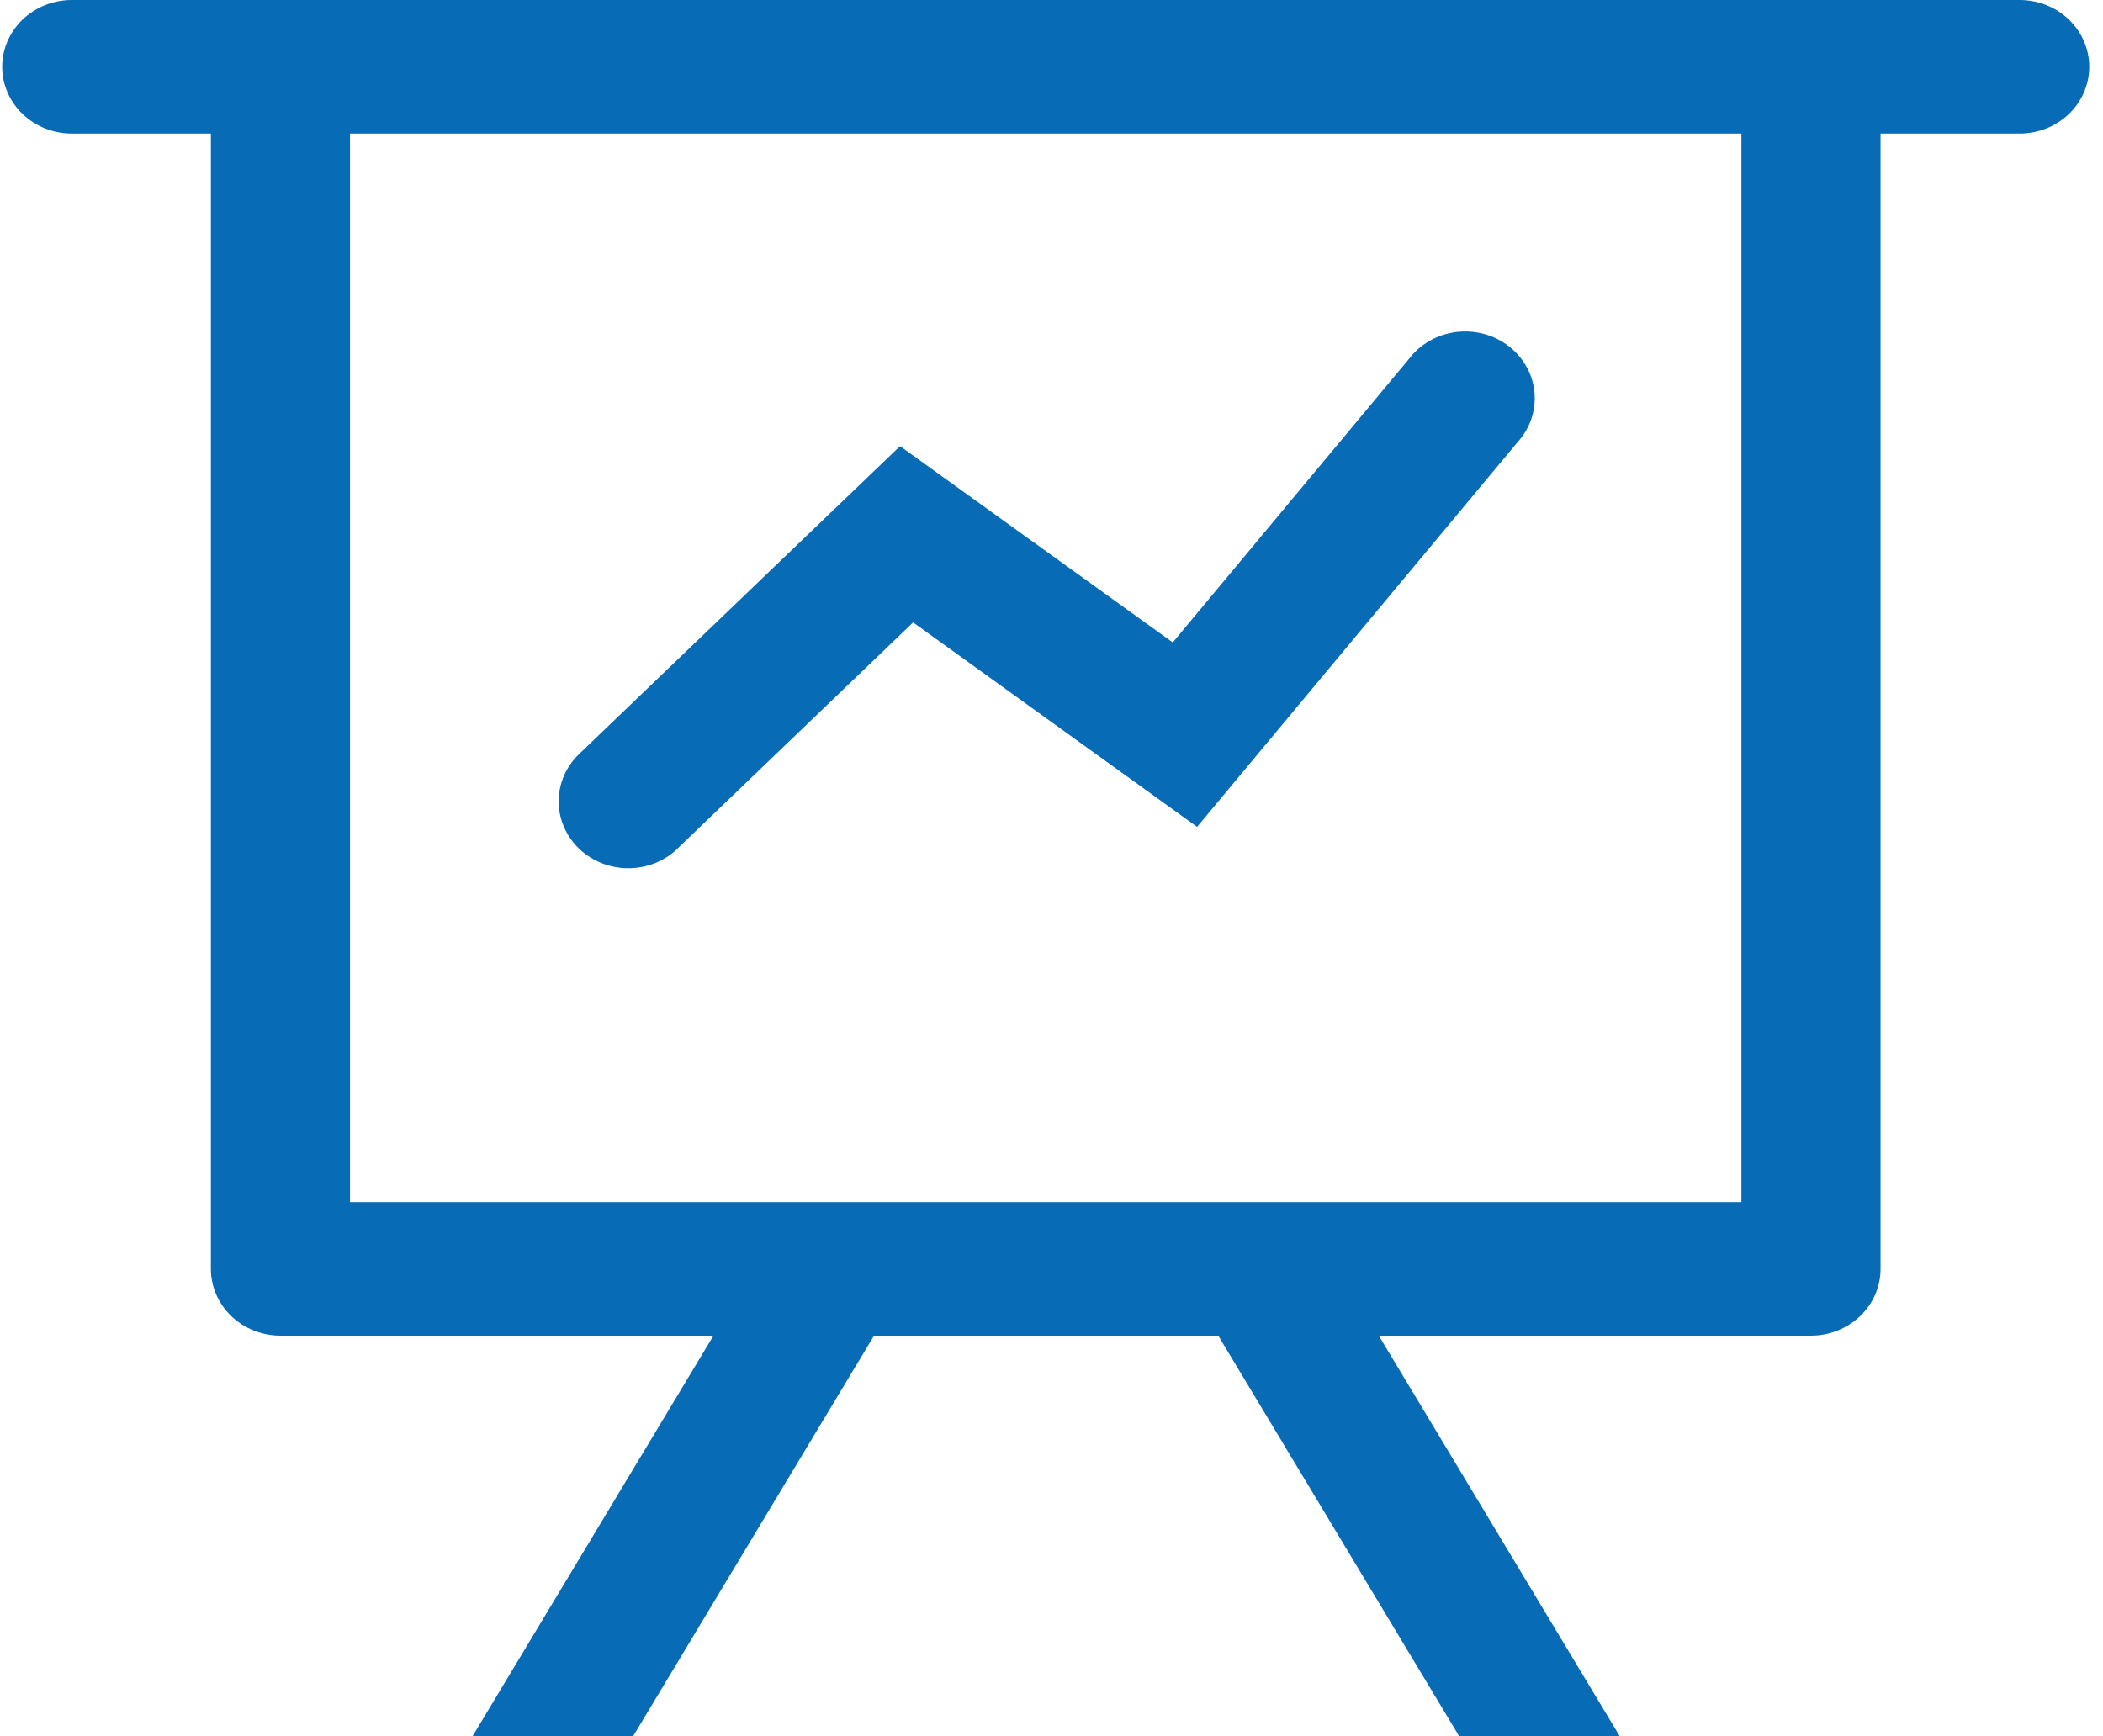 <svg width="132" height="109" viewBox="0 0 132 109" fill="none" xmlns="http://www.w3.org/2000/svg">
<path d="M44.782 83.846H17.604C16.445 83.846 15.335 83.404 14.516 82.618C13.697 81.832 13.237 80.766 13.237 79.654V8.385H4.504C3.345 8.385 2.235 7.943 1.416 7.157C0.597 6.371 0.137 5.304 0.137 4.192C0.137 3.08 0.597 2.014 1.416 1.228C2.235 0.442 3.345 0 4.504 0H126.77C127.928 0 129.039 0.442 129.858 1.228C130.677 2.014 131.137 3.08 131.137 4.192C131.137 5.304 130.677 6.371 129.858 7.157C129.039 7.943 127.928 8.385 126.77 8.385H118.037V79.654C118.037 80.766 117.577 81.832 116.758 82.618C115.939 83.404 114.828 83.846 113.67 83.846H86.544L101.671 109H91.592L76.466 83.846H54.86L39.734 109H29.656L44.782 83.846ZM109.304 8.385H21.97V75.462H109.304V8.385ZM42.529 53.276C42.123 53.666 41.641 53.975 41.11 54.186C40.58 54.397 40.011 54.505 39.437 54.505C38.863 54.505 38.294 54.397 37.764 54.186C37.233 53.975 36.751 53.666 36.345 53.276C35.939 52.886 35.617 52.423 35.398 51.914C35.178 51.405 35.065 50.859 35.065 50.308C35.065 49.757 35.178 49.211 35.398 48.701C35.617 48.192 35.939 47.729 36.345 47.34L56.493 28.005L73.611 40.33L88.431 22.538C88.778 22.079 89.218 21.692 89.725 21.401C90.232 21.11 90.796 20.921 91.381 20.845C91.967 20.769 92.562 20.808 93.131 20.959C93.701 21.111 94.232 21.372 94.693 21.726C95.155 22.08 95.536 22.521 95.815 23.021C96.094 23.521 96.264 24.07 96.316 24.635C96.367 25.2 96.299 25.769 96.114 26.308C95.93 26.847 95.633 27.344 95.243 27.77L75.139 51.909L57.314 39.072L42.529 53.267V53.276Z" fill="#086BB6"/>
</svg>
